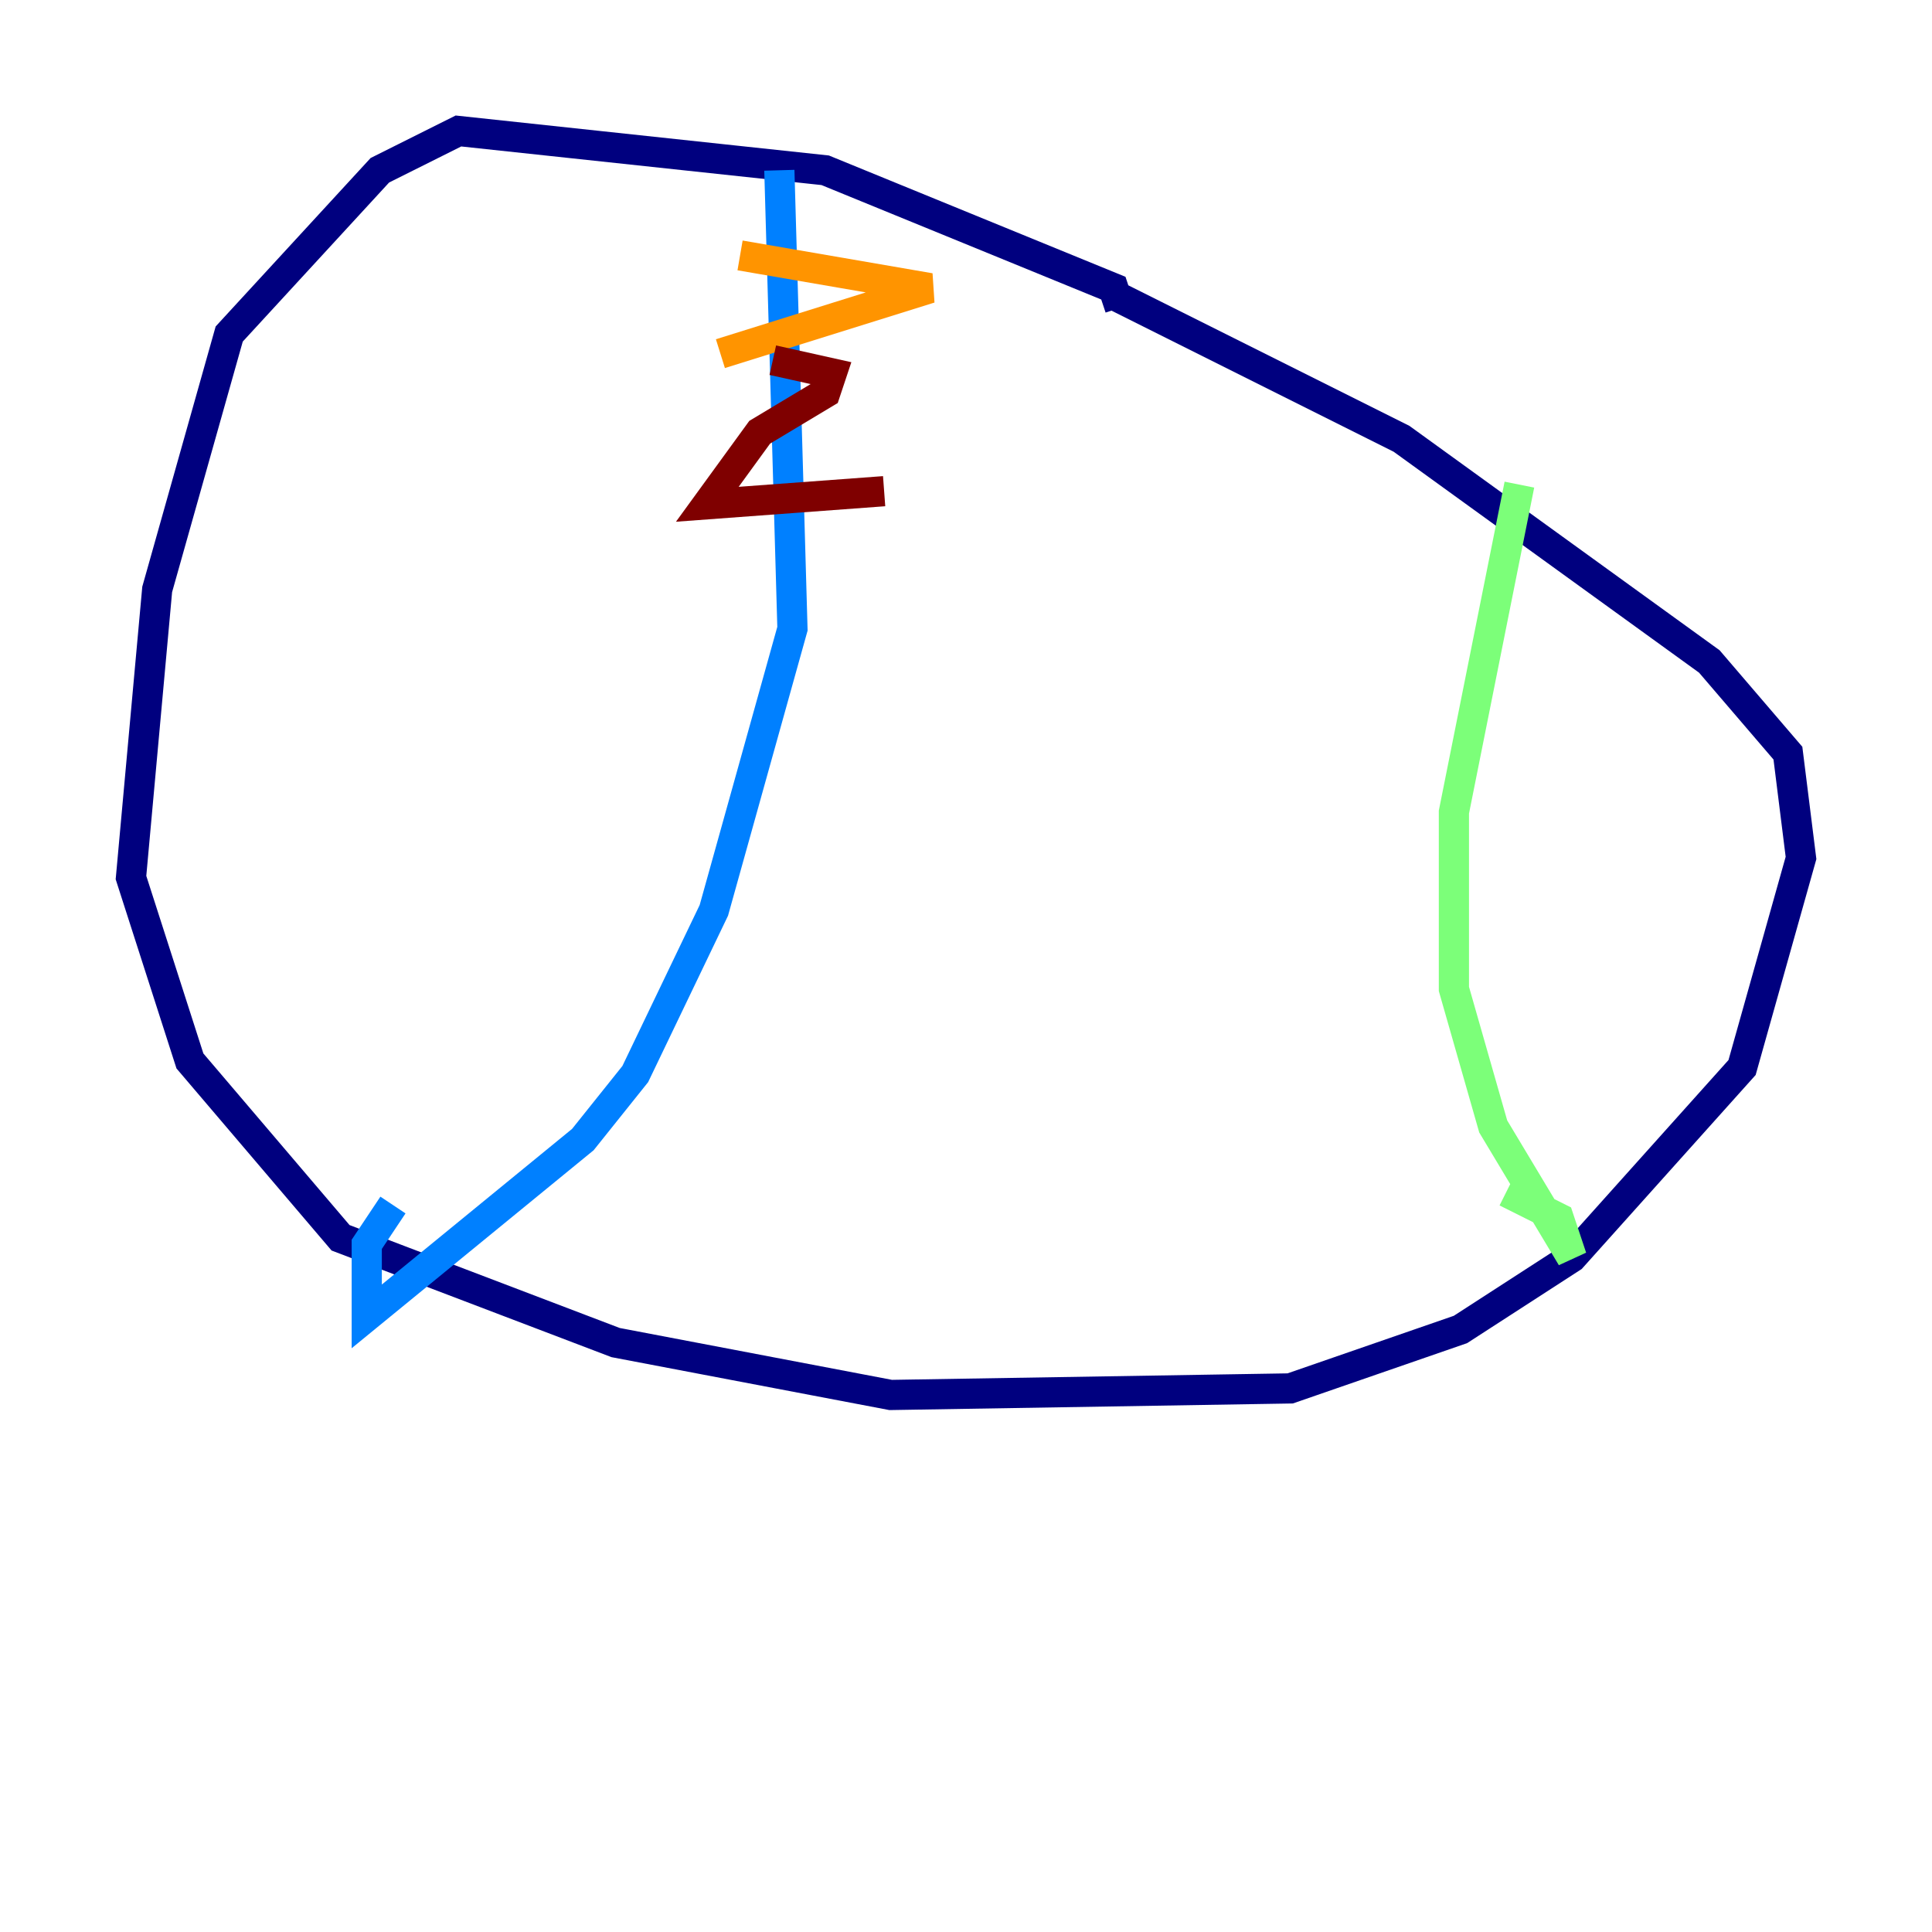 <?xml version="1.0" encoding="utf-8" ?>
<svg baseProfile="tiny" height="128" version="1.2" viewBox="0,0,128,128" width="128" xmlns="http://www.w3.org/2000/svg" xmlns:ev="http://www.w3.org/2001/xml-events" xmlns:xlink="http://www.w3.org/1999/xlink"><defs /><polyline fill="none" points="74.197,20.393 73.763,19.091 54.671,11.281 30.373,8.678 25.166,11.281 15.186,22.129 10.414,39.051 8.678,58.142 12.583,70.291 22.563,82.007 40.786,88.949 59.01,92.42 85.478,91.986 96.759,88.081 104.136,83.308 115.417,70.725 119.322,56.841 118.454,49.898 113.248,43.824 92.854,29.071 73.763,19.525" stroke="#00007f" stroke-width="2" /><polyline fill="none" points="51.634,11.281 52.502,41.654 47.295,60.312 42.088,71.159 38.617,75.498 24.298,87.214 24.298,82.441 26.034,79.837" stroke="#0080ff" stroke-width="2" /><polyline fill="none" points="100.664,32.108 96.325,53.803 96.325,65.519 98.929,74.63 104.136,83.308 103.268,80.705 99.797,78.969" stroke="#7cff79" stroke-width="2" /><polyline fill="none" points="49.031,16.922 61.614,19.091 47.729,23.43" stroke="#ff9400" stroke-width="2" /><polyline fill="none" points="51.2,23.864 55.105,24.732 54.671,26.034 50.332,28.637 46.861,33.41 58.576,32.542" stroke="#7f0000" stroke-width="2" /></svg>